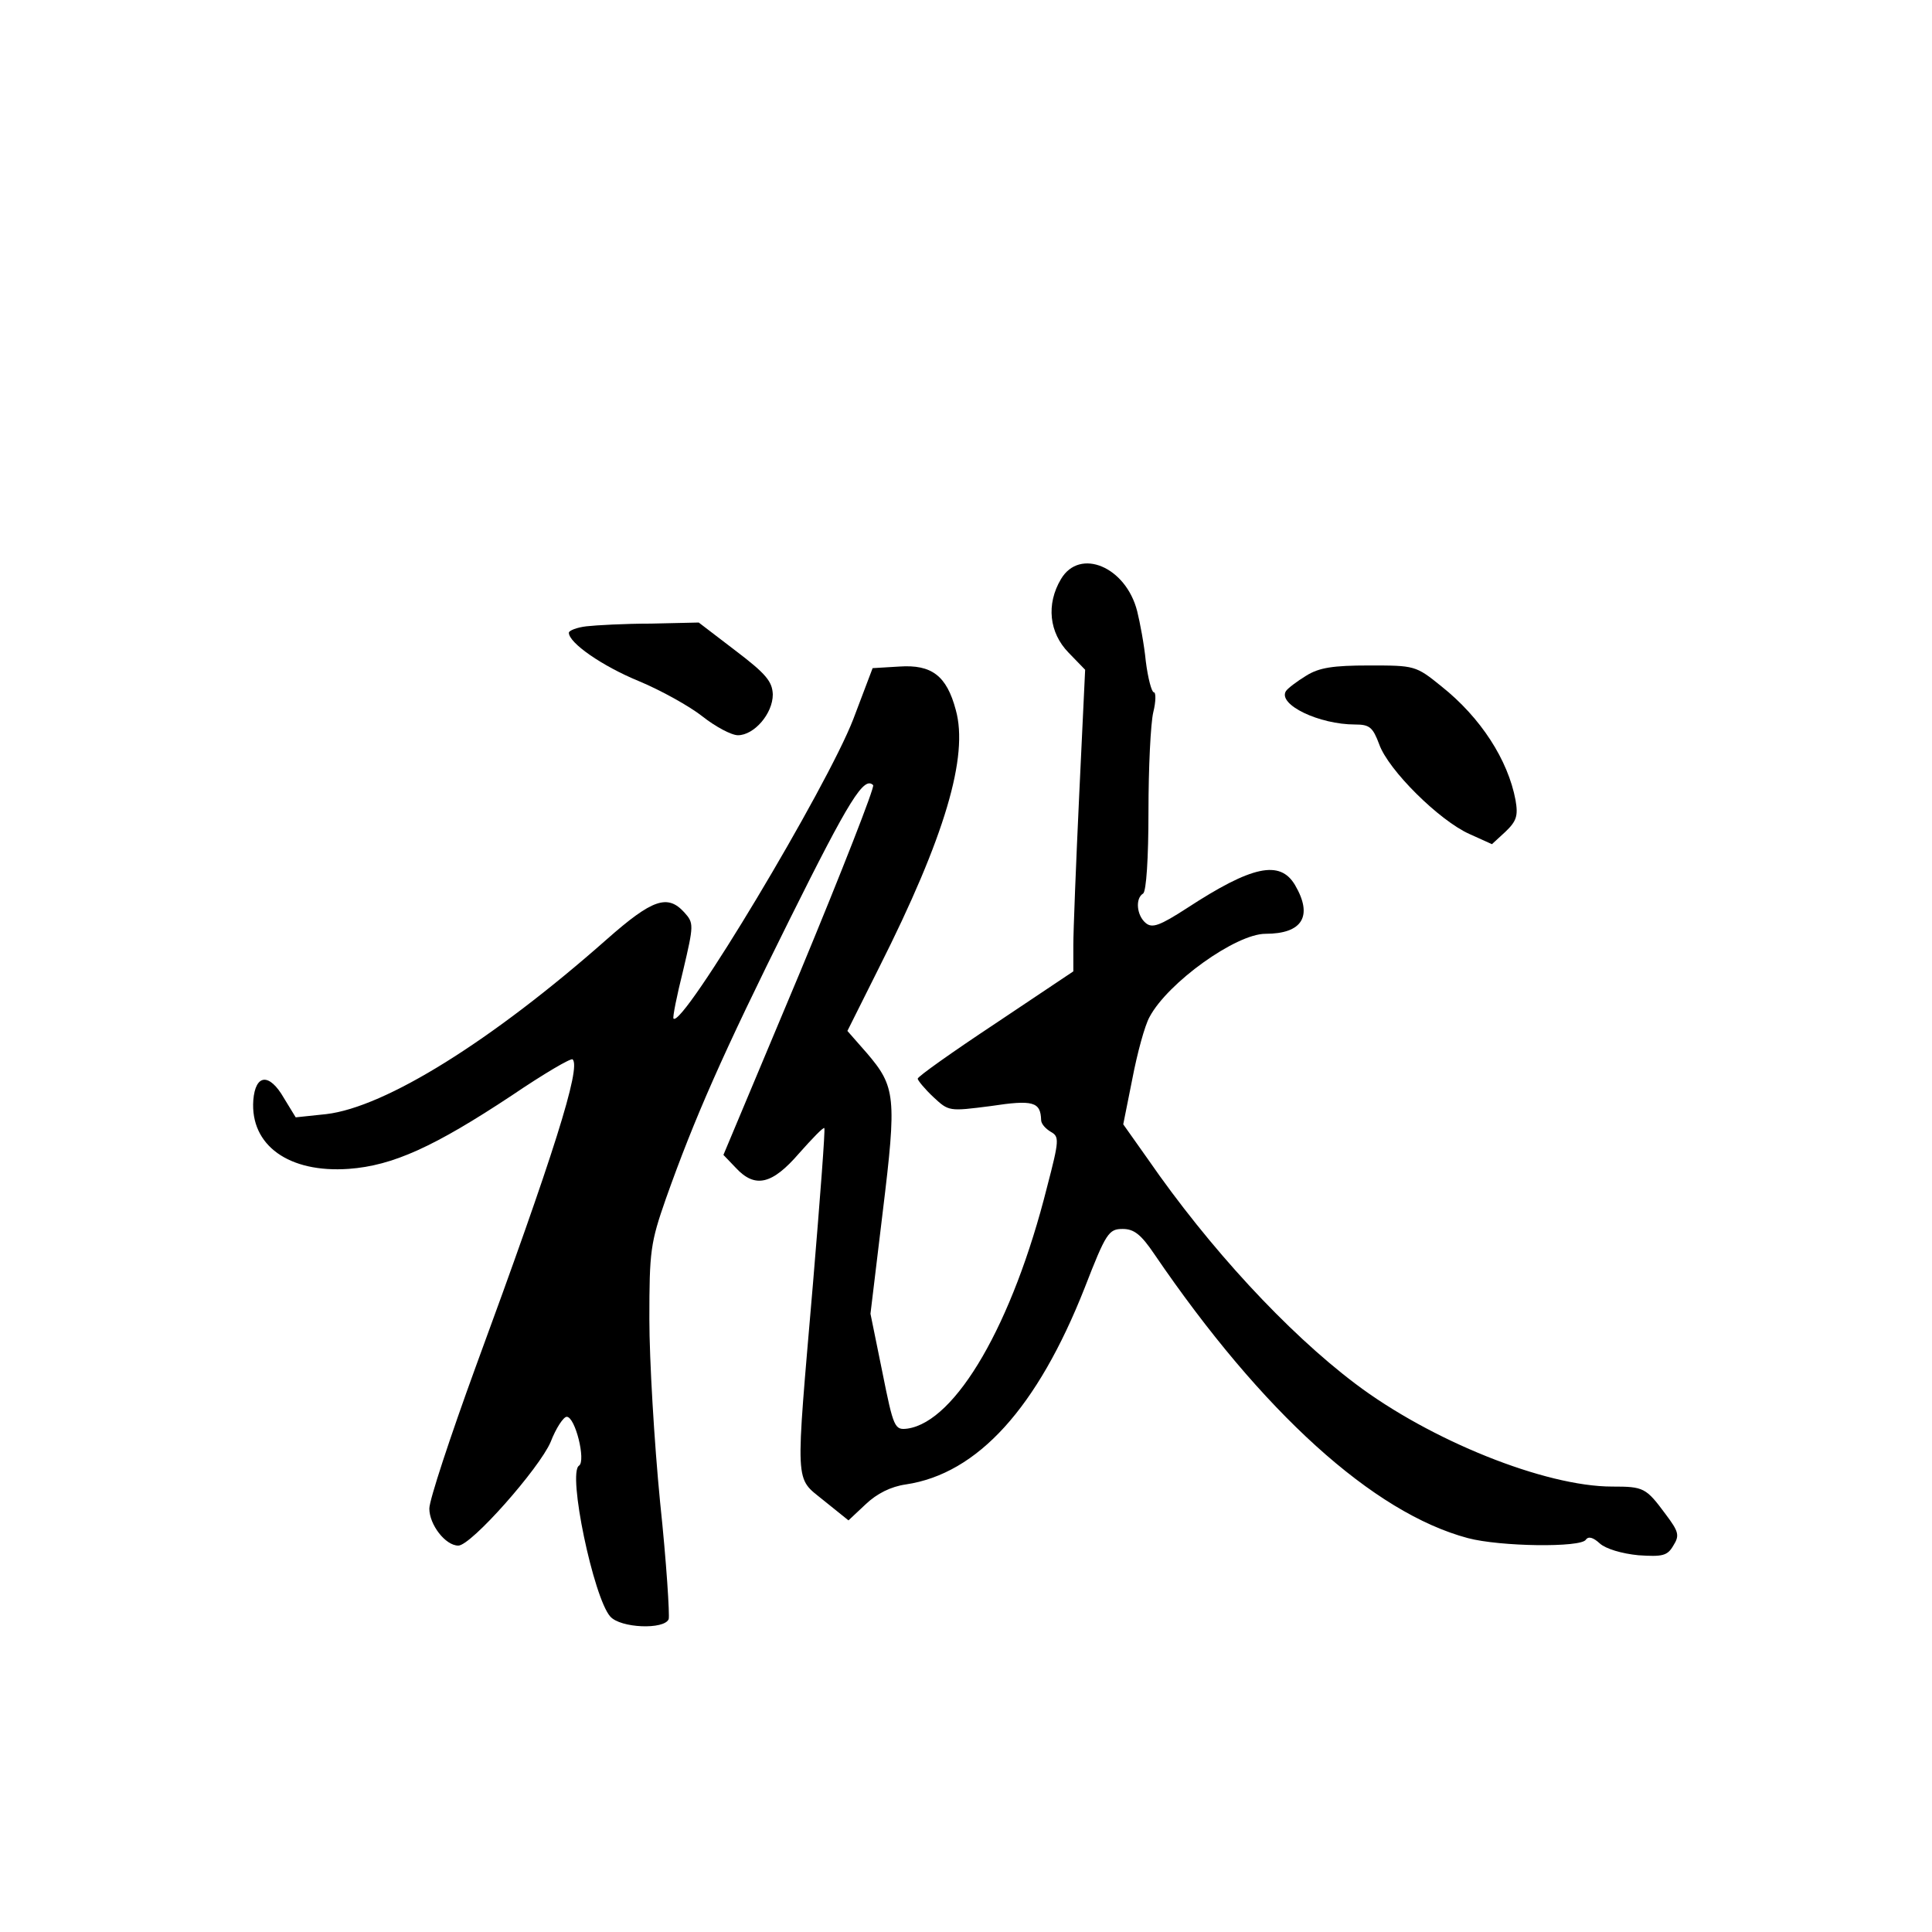 <?xml version="1.0" standalone="no"?>
<!DOCTYPE svg PUBLIC "-//W3C//DTD SVG 20010904//EN"
 "http://www.w3.org/TR/2001/REC-SVG-20010904/DTD/svg10.dtd">
<svg version="1.0" xmlns="http://www.w3.org/2000/svg"
 width="360pt" height="360pt" viewBox="0 0 360 360"
 preserveAspectRatio="xMidYMid meet">
<g transform="translate(0,360) scale(0.1,-0.1)"
fill="#000000" stroke="none">
<path d="M1977 2521 c-28 -47 -22 -100 14 -137 l31 -32 -11 -232 c-6 -128 -11
-255 -11 -281 l0 -49 -145 -97 c-80 -53 -145 -99 -145 -103 0 -3 13 -19 29
-34 29 -27 29 -27 107 -17 79 12 93 8 94 -26 0 -7 8 -16 18 -22 16 -9 16 -15
-7 -103 -64 -255 -170 -437 -260 -450 -24 -3 -26 1 -47 106 l-22 108 23 191
c26 213 24 232 -30 295 l-36 41 59 118 c123 244 167 394 143 480 -17 64 -45
85 -105 81 l-50 -3 -36 -95 c-49 -127 -318 -576 -335 -558 -2 2 6 42 18 90 20
85 20 88 2 108 -31 34 -59 25 -144 -50 -215 -190 -413 -313 -523 -326 l-57 -6
-22 36 c-27 47 -53 45 -57 -4 -6 -84 66 -136 178 -128 82 6 159 41 304 137 59
40 110 70 113 67 16 -15 -35 -177 -181 -574 -47 -129 -86 -247 -86 -263 0 -30
30 -69 54 -69 24 0 151 144 172 193 10 26 24 47 30 47 16 0 36 -82 23 -91 -22
-13 27 -246 58 -281 19 -22 101 -25 109 -5 2 7 -4 105 -16 218 -11 112 -20
266 -20 341 0 127 2 142 31 225 53 149 105 268 231 521 111 223 138 266 155
249 3 -4 -58 -160 -136 -348 l-143 -341 23 -24 c36 -39 68 -31 118 27 24 27
45 49 47 47 2 -2 -8 -132 -21 -288 -33 -387 -35 -361 20 -406 l46 -37 32 30
c21 20 47 33 75 37 134 20 245 143 333 366 40 103 45 110 71 110 21 0 34 -10
59 -47 201 -295 408 -482 584 -529 60 -16 211 -18 220 -3 5 7 14 4 26 -7 11
-10 41 -19 72 -22 45 -3 54 -1 65 18 12 19 10 26 -14 58 -37 50 -41 52 -100
52 -125 0 -339 86 -479 192 -127 96 -272 253 -386 418 l-46 65 17 85 c9 47 23
99 32 115 34 64 161 155 216 155 69 0 89 33 55 91 -28 47 -80 36 -201 -43 -51
-33 -65 -38 -77 -28 -17 14 -20 46 -5 55 6 4 10 66 10 153 0 81 4 164 9 185 5
20 5 37 1 37 -4 0 -11 26 -15 58 -3 31 -11 73 -16 93 -21 83 -107 119 -142 60z"/>
<path d="M1093 2433 c-18 -2 -33 -8 -33 -12 0 -19 62 -62 130 -90 41 -17 95
-47 119 -66 24 -19 54 -35 66 -35 30 0 65 40 65 76 -1 24 -12 38 -70 82 l-68
52 -89 -2 c-48 0 -103 -3 -120 -5z"/>
<path d="M2434 2341 c-18 -11 -35 -24 -38 -29 -15 -25 62 -62 129 -62 27 0 33
-5 45 -37 17 -48 112 -142 168 -167 l42 -19 25 23 c21 20 24 30 19 59 -14 75
-65 154 -138 212 -48 39 -50 39 -135 39 -67 0 -93 -4 -117 -19z"/>
</g>
</svg>
